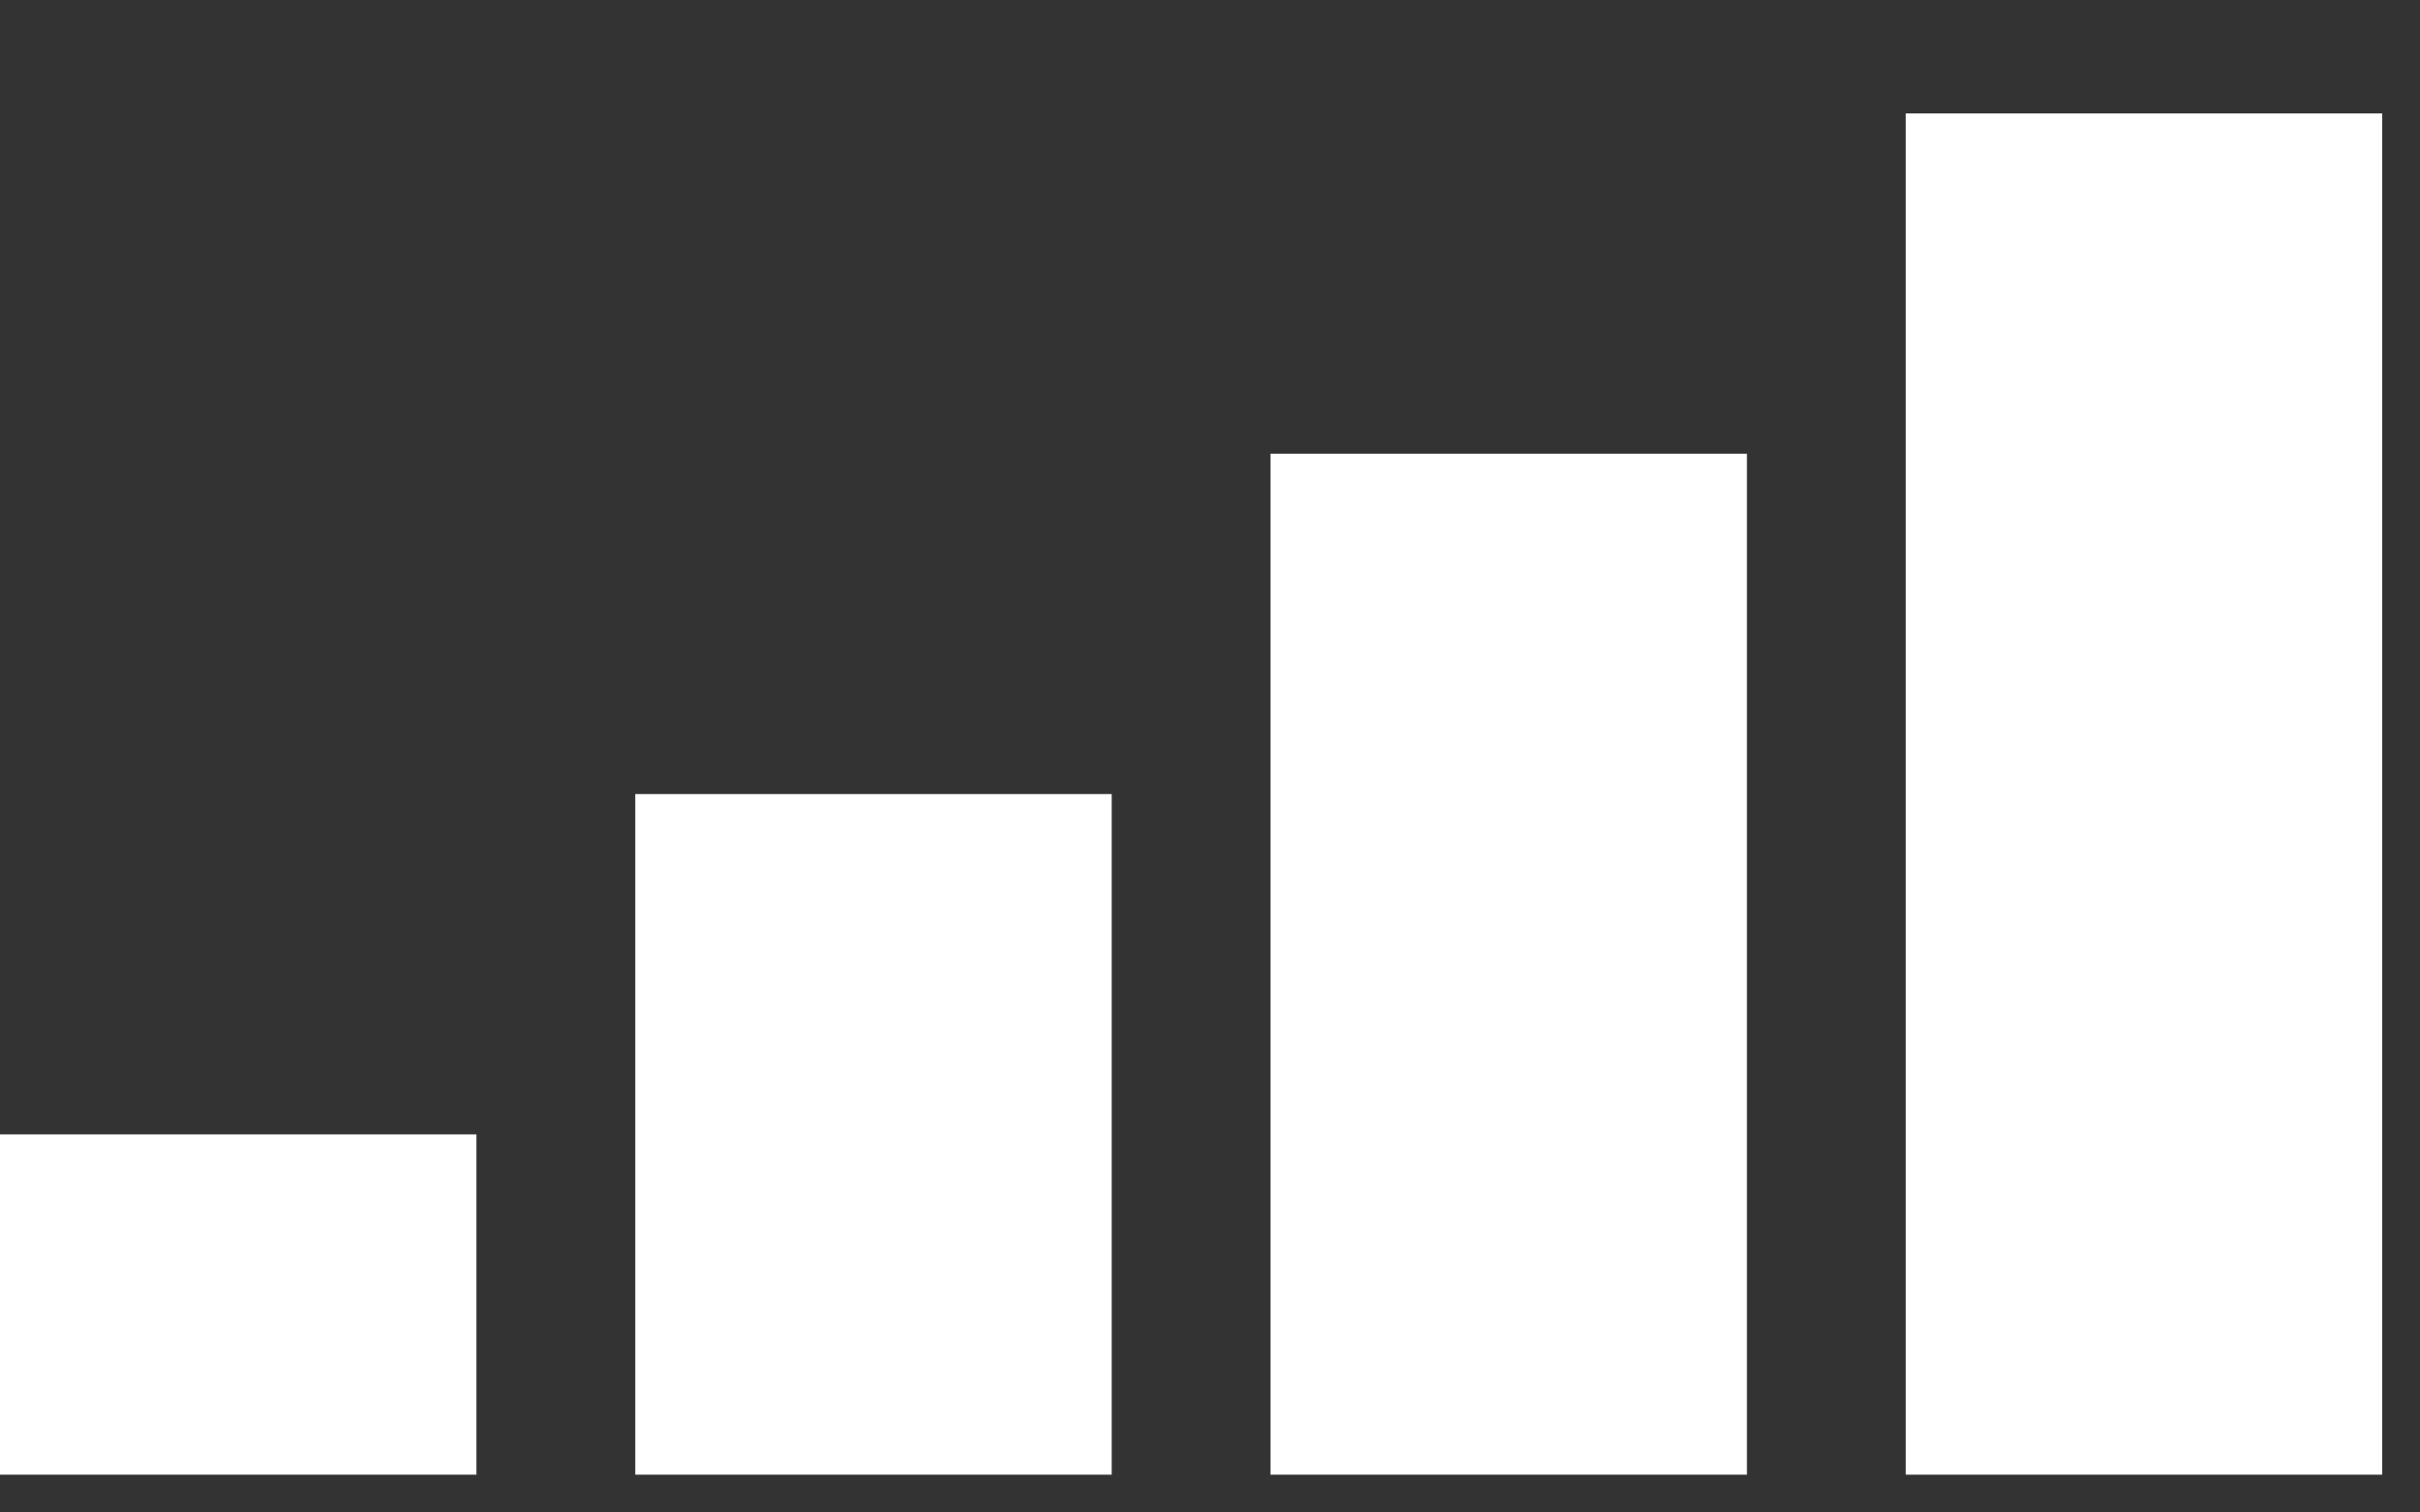 <svg width="16" height="10" viewBox="0 0 16 10" fill="none" xmlns="http://www.w3.org/2000/svg">
	<rect x="0" y="0" width="16" height="10" fill="#333333" stroke="none"/>
	<path d="M12.6 9.75V0.75H15.75V9.75H12.6ZM8.4 3H11.55V9.75H8.4V3ZM4.2 5.25H7.35V9.75H4.2V5.25ZM0 7.5H3.15V9.75H0V7.5Z" fill="white" />
</svg>
